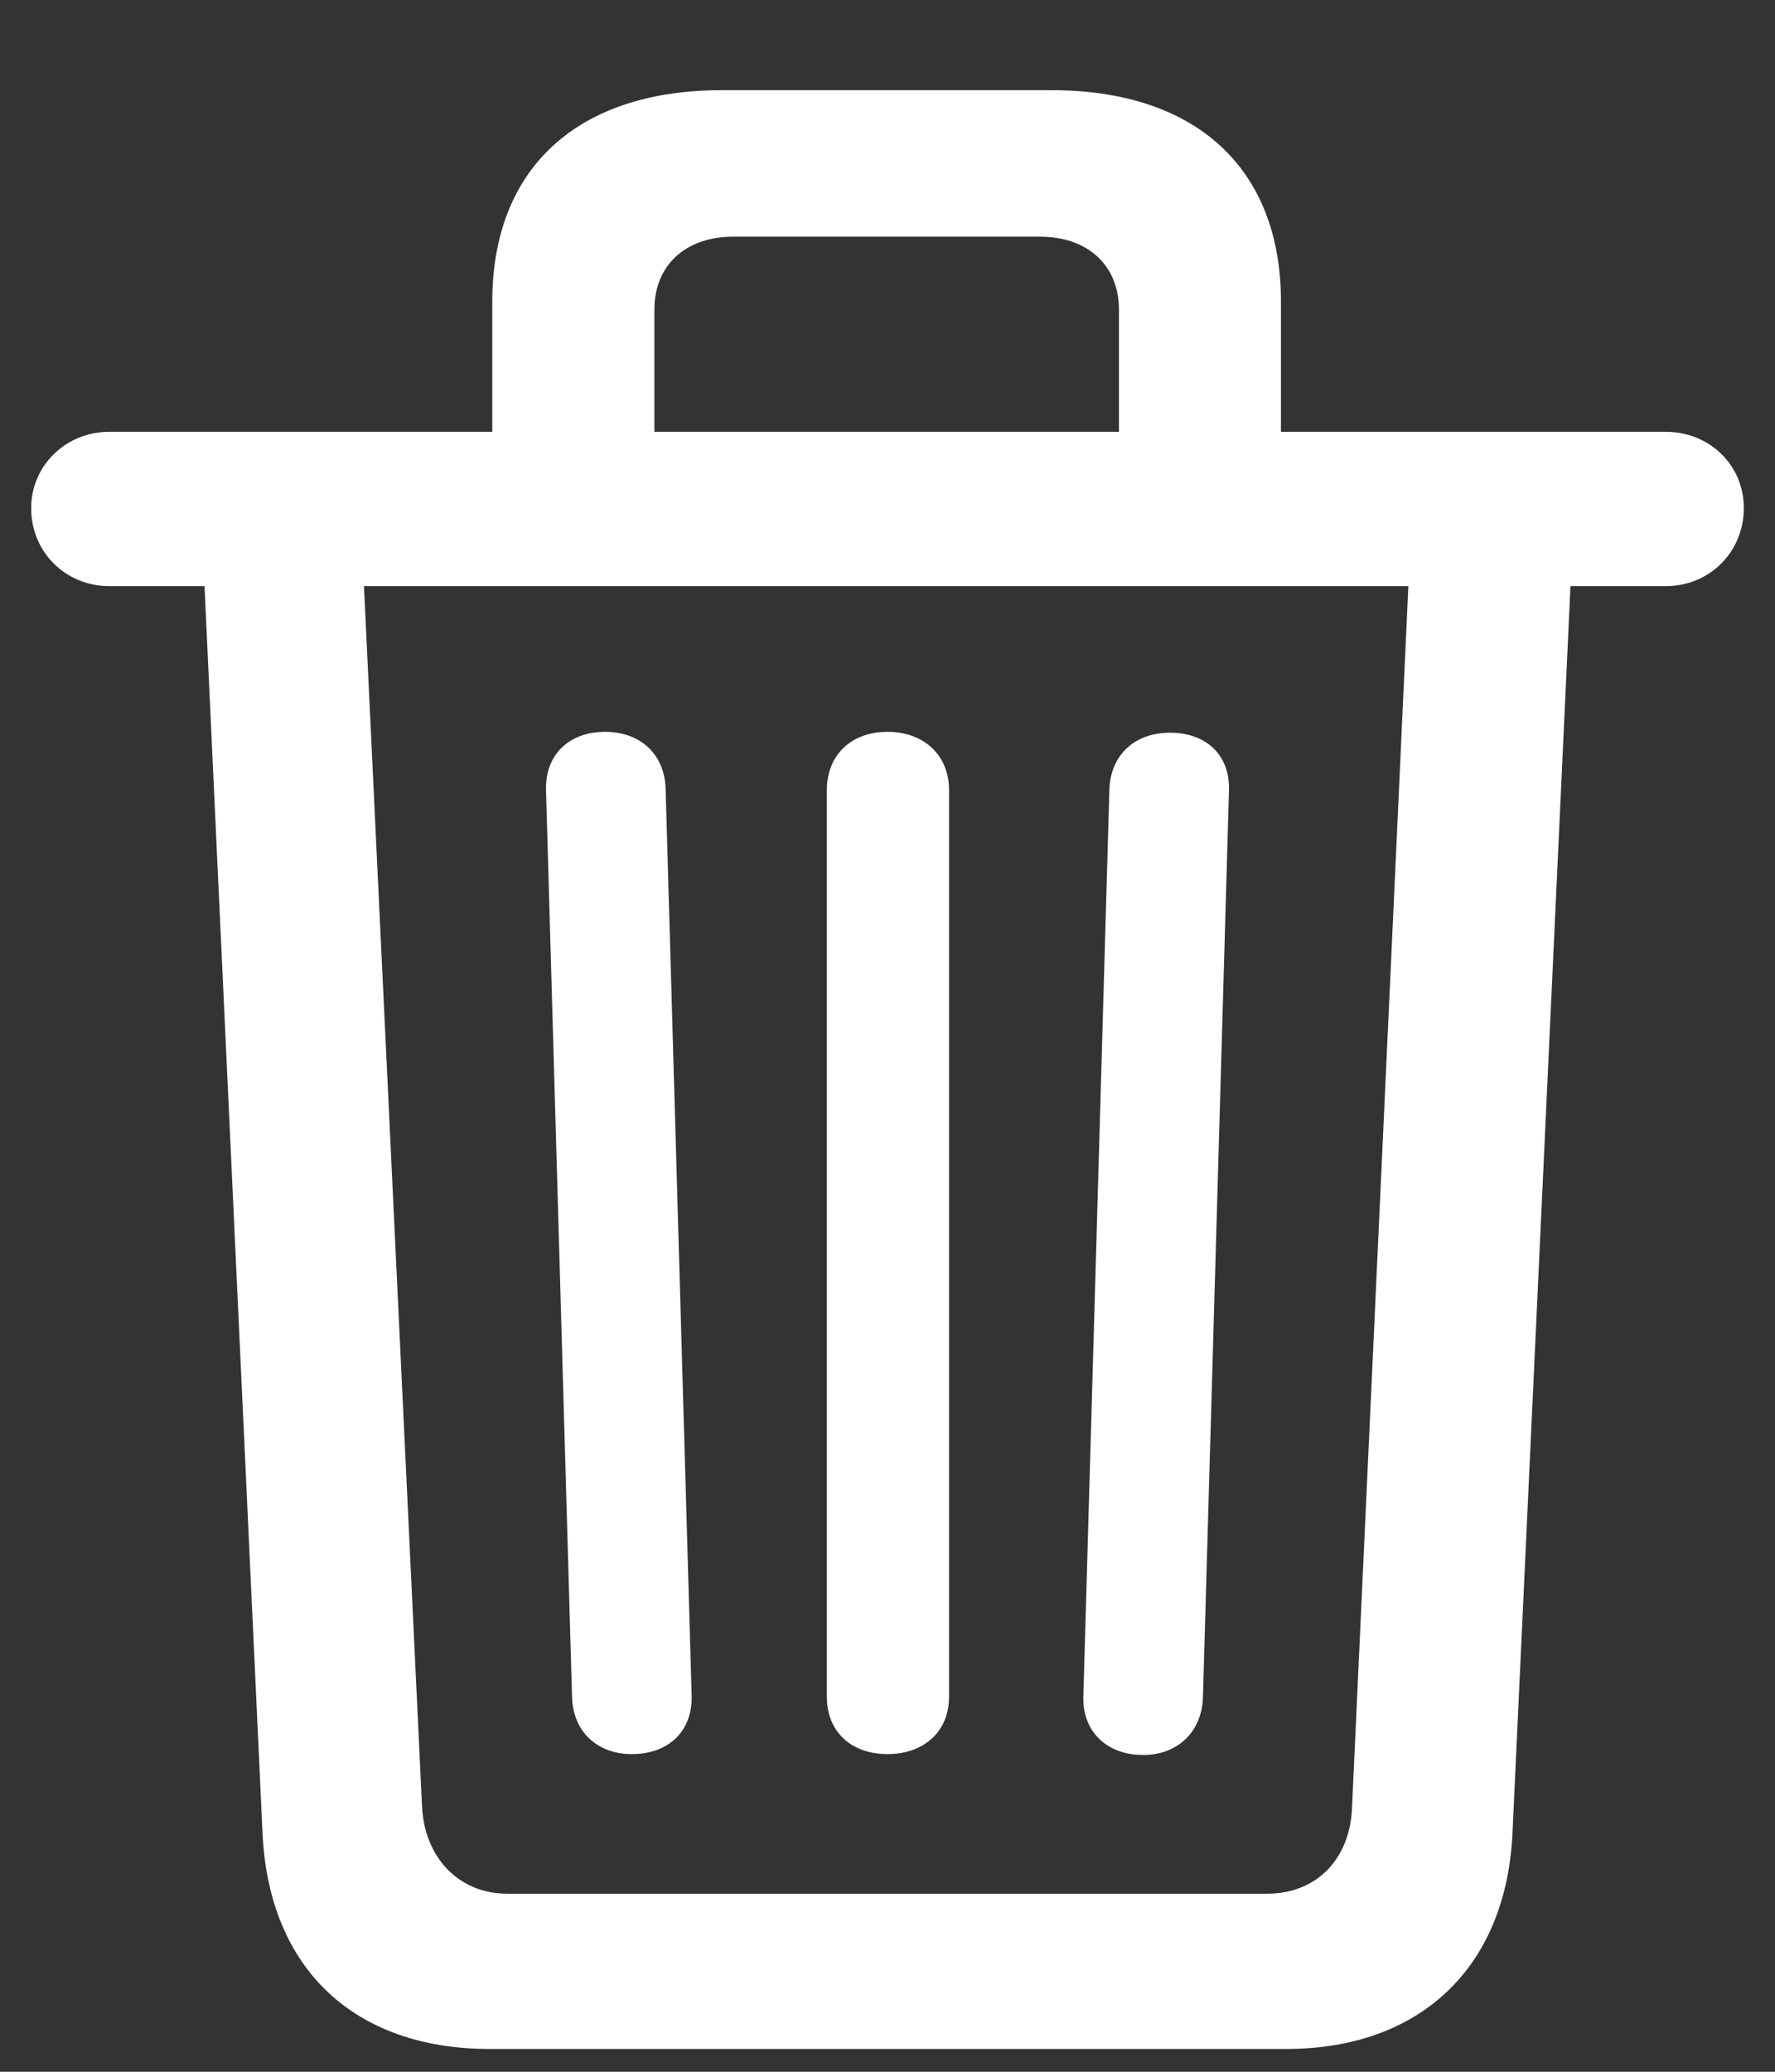 <svg width="18" height="21" viewBox="0 0 18 21" fill="none"
  xmlns="http://www.w3.org/2000/svg">
  <rect x="0" y="0" width="18" height="21" fill="#333333" stroke="none"/>
  <path d="M4.966 20.769H13.043C14.396 20.769 15.267 19.951 15.337 18.598L15.926 5.941H16.893C17.341 5.941 17.684 5.59 17.684 5.15C17.684 4.711 17.332 4.377 16.893 4.377H12.99V3.059C12.99 1.705 12.129 0.914 10.661 0.914H7.321C5.854 0.914 4.992 1.705 4.992 3.059V4.377H1.107C0.668 4.377 0.316 4.72 0.316 5.15C0.316 5.599 0.668 5.941 1.107 5.941H2.074L2.663 18.598C2.733 19.96 3.595 20.769 4.966 20.769ZM6.636 3.138C6.636 2.689 6.952 2.399 7.436 2.399H10.547C11.03 2.399 11.347 2.689 11.347 3.138V4.377H6.636V3.138ZM5.142 19.195C4.658 19.195 4.307 18.835 4.28 18.316L3.691 5.941H14.282L13.711 18.316C13.693 18.844 13.351 19.195 12.85 19.195H5.142ZM6.407 17.78C6.785 17.78 7.022 17.543 7.014 17.191L6.75 7.998C6.741 7.646 6.495 7.418 6.135 7.418C5.766 7.418 5.528 7.655 5.537 8.007L5.801 17.2C5.81 17.552 6.056 17.78 6.407 17.78ZM9 17.78C9.369 17.78 9.624 17.552 9.624 17.2V8.007C9.624 7.655 9.369 7.418 9 7.418C8.631 7.418 8.385 7.655 8.385 8.007V17.2C8.385 17.552 8.631 17.78 9 17.78ZM11.593 17.789C11.944 17.789 12.19 17.552 12.199 17.2L12.463 8.007C12.472 7.655 12.234 7.427 11.865 7.427C11.505 7.427 11.259 7.655 11.25 8.007L10.986 17.2C10.977 17.543 11.215 17.789 11.593 17.789Z" fill="white"/>
</svg>
